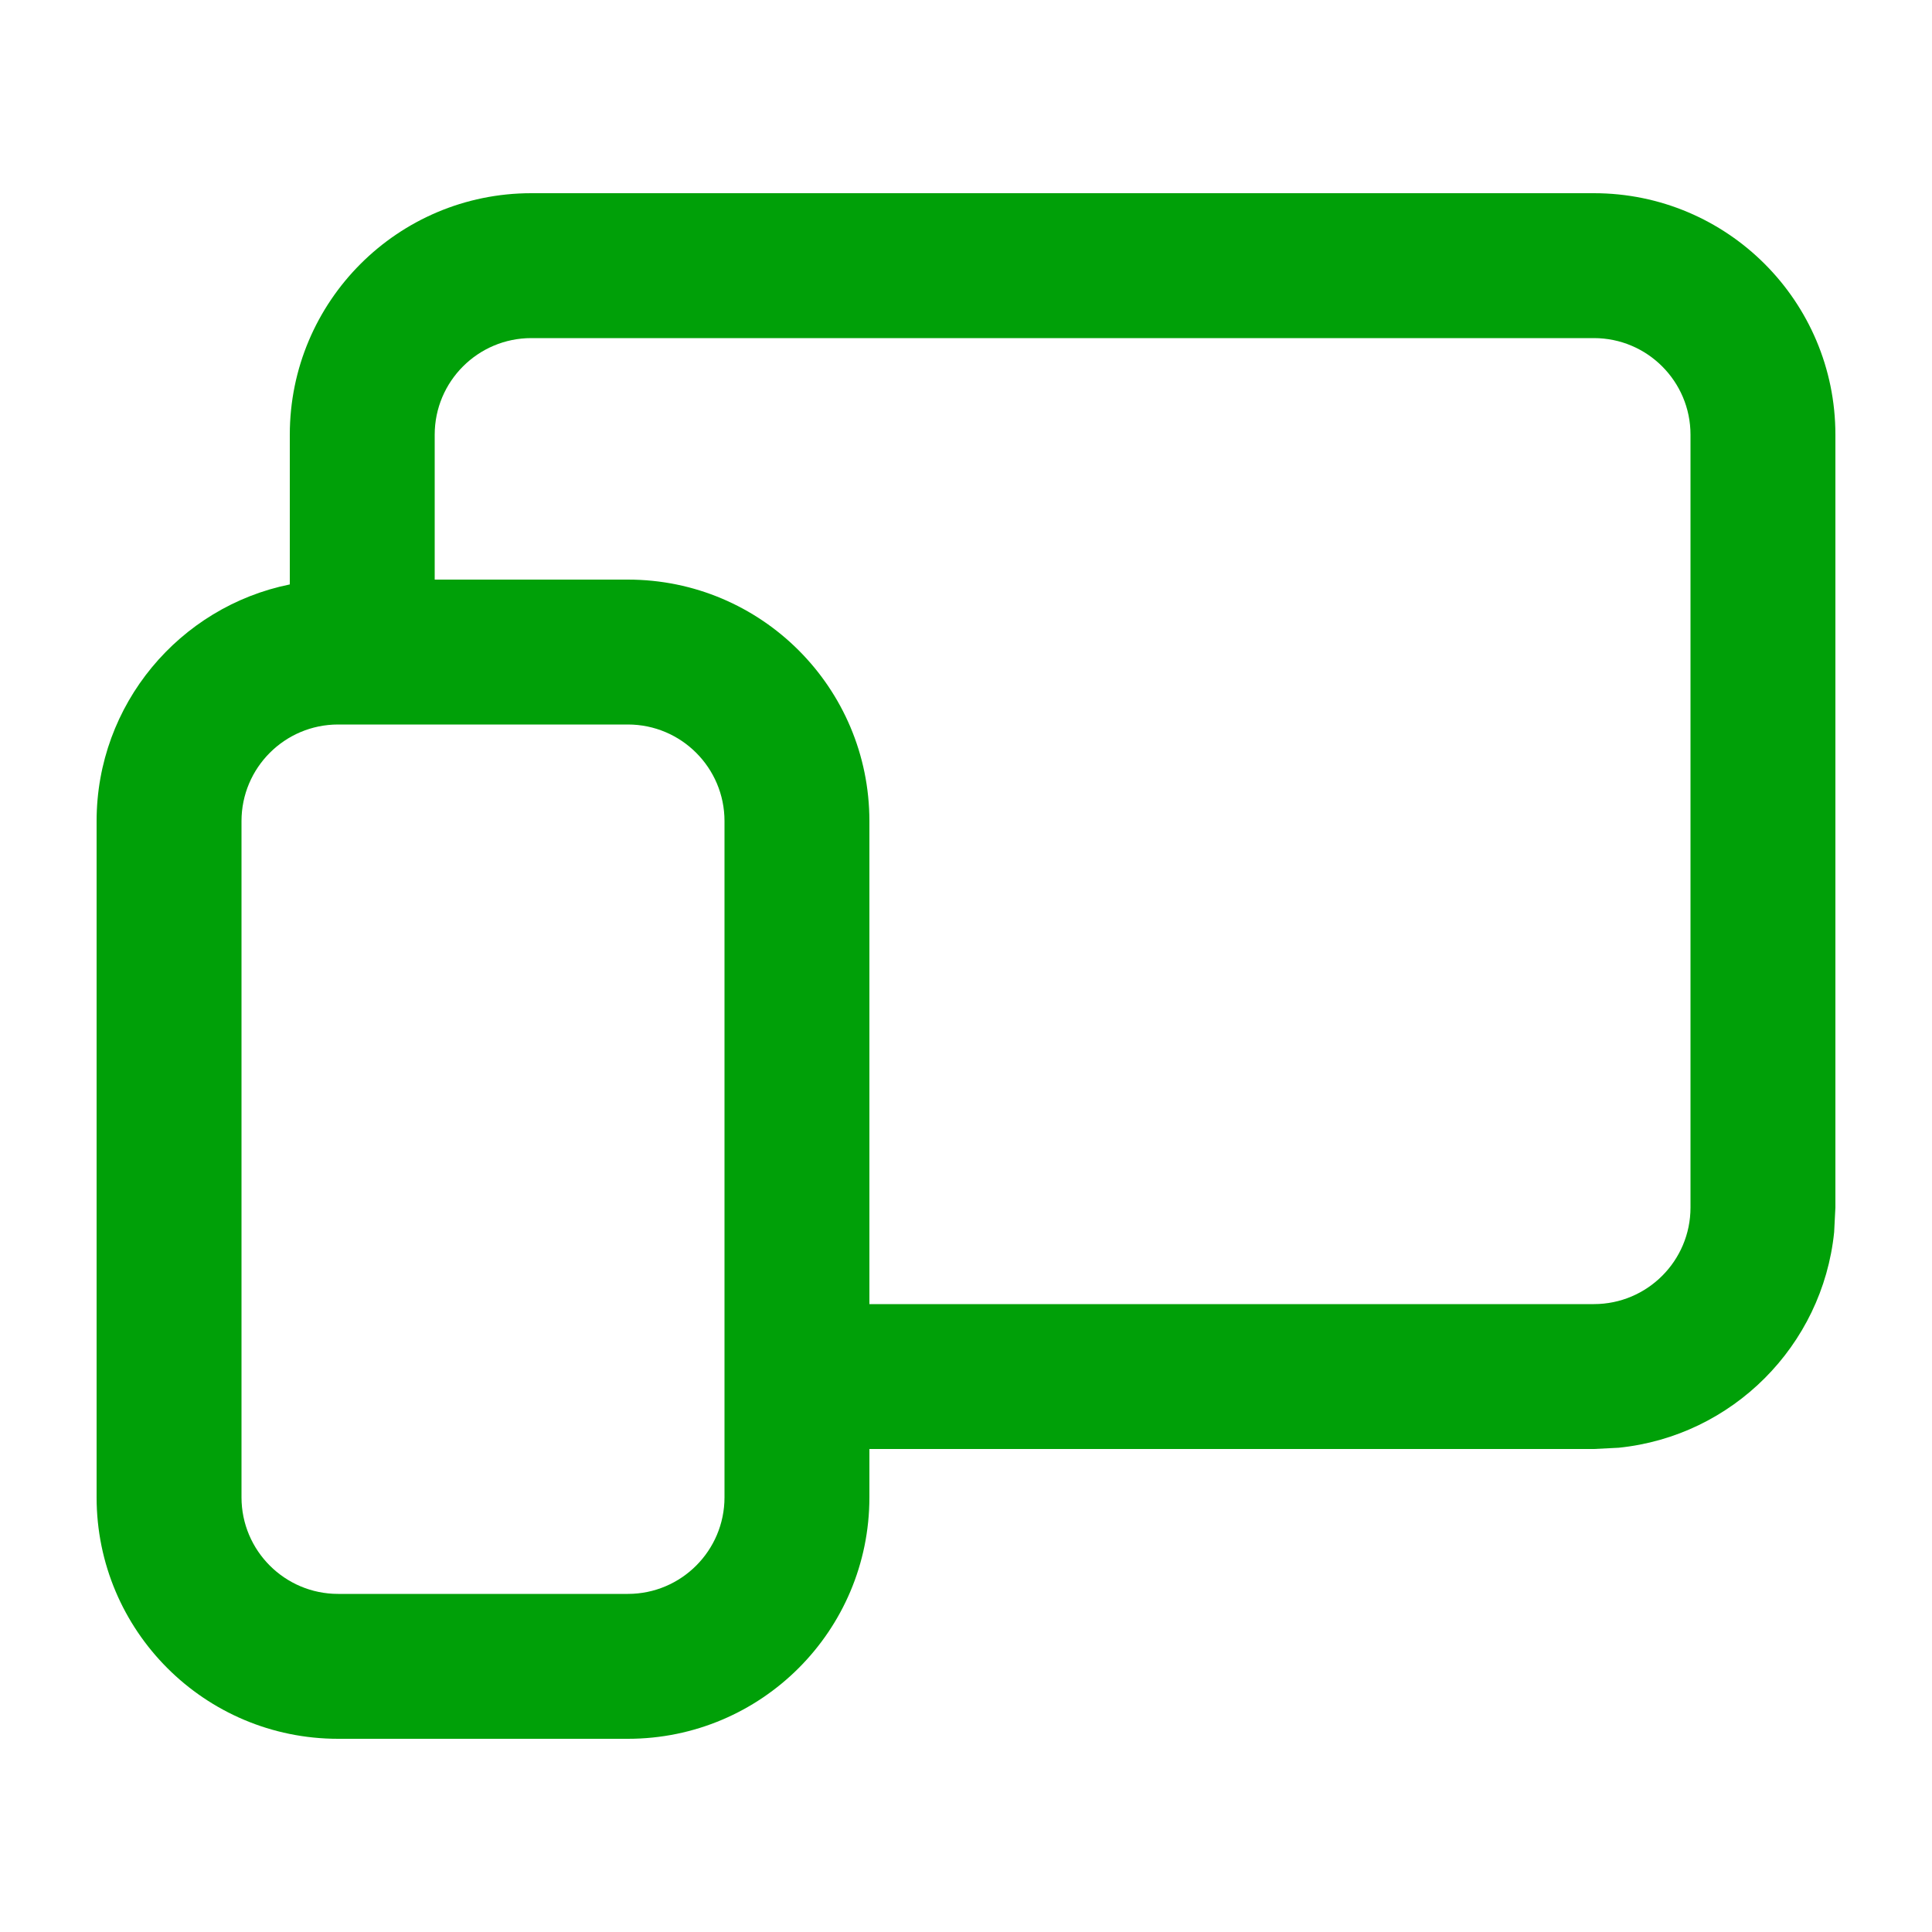 <svg fill="none" height="20" viewBox="0 0 20 20" width="20" xmlns="http://www.w3.org/2000/svg"><path clip-rule="evenodd" d="m16.5 2c1.381 0 2.5 1.119 2.5 2.5v8l-.013.256c-.12 1.176-1.055 2.112-2.231 2.231l-.256.013h-7.5v.5c0 1.381-1.119 2.5-2.5 2.5h-3c-1.381 0-2.5-1.119-2.5-2.5v-7c0-1.209.859-2.219 2-2.45v-1.55c0-1.381 1.119-2.5 2.5-2.5zm-13 5.5c-.552 0-1 .448-1 1v7c0 .552.448 1 1 1h3c.552 0 1-.448 1-1v-7c0-.552-.448-1-1-1zm2-4c-.552 0-1 .448-1 1v1.5h2c1.381 0 2.5 1.119 2.5 2.5v5h7.5c.552 0 1-.448 1-1v-8c0-.552-.448-1-1-1z" fill="#00a008" fill-rule="evenodd"/></svg>